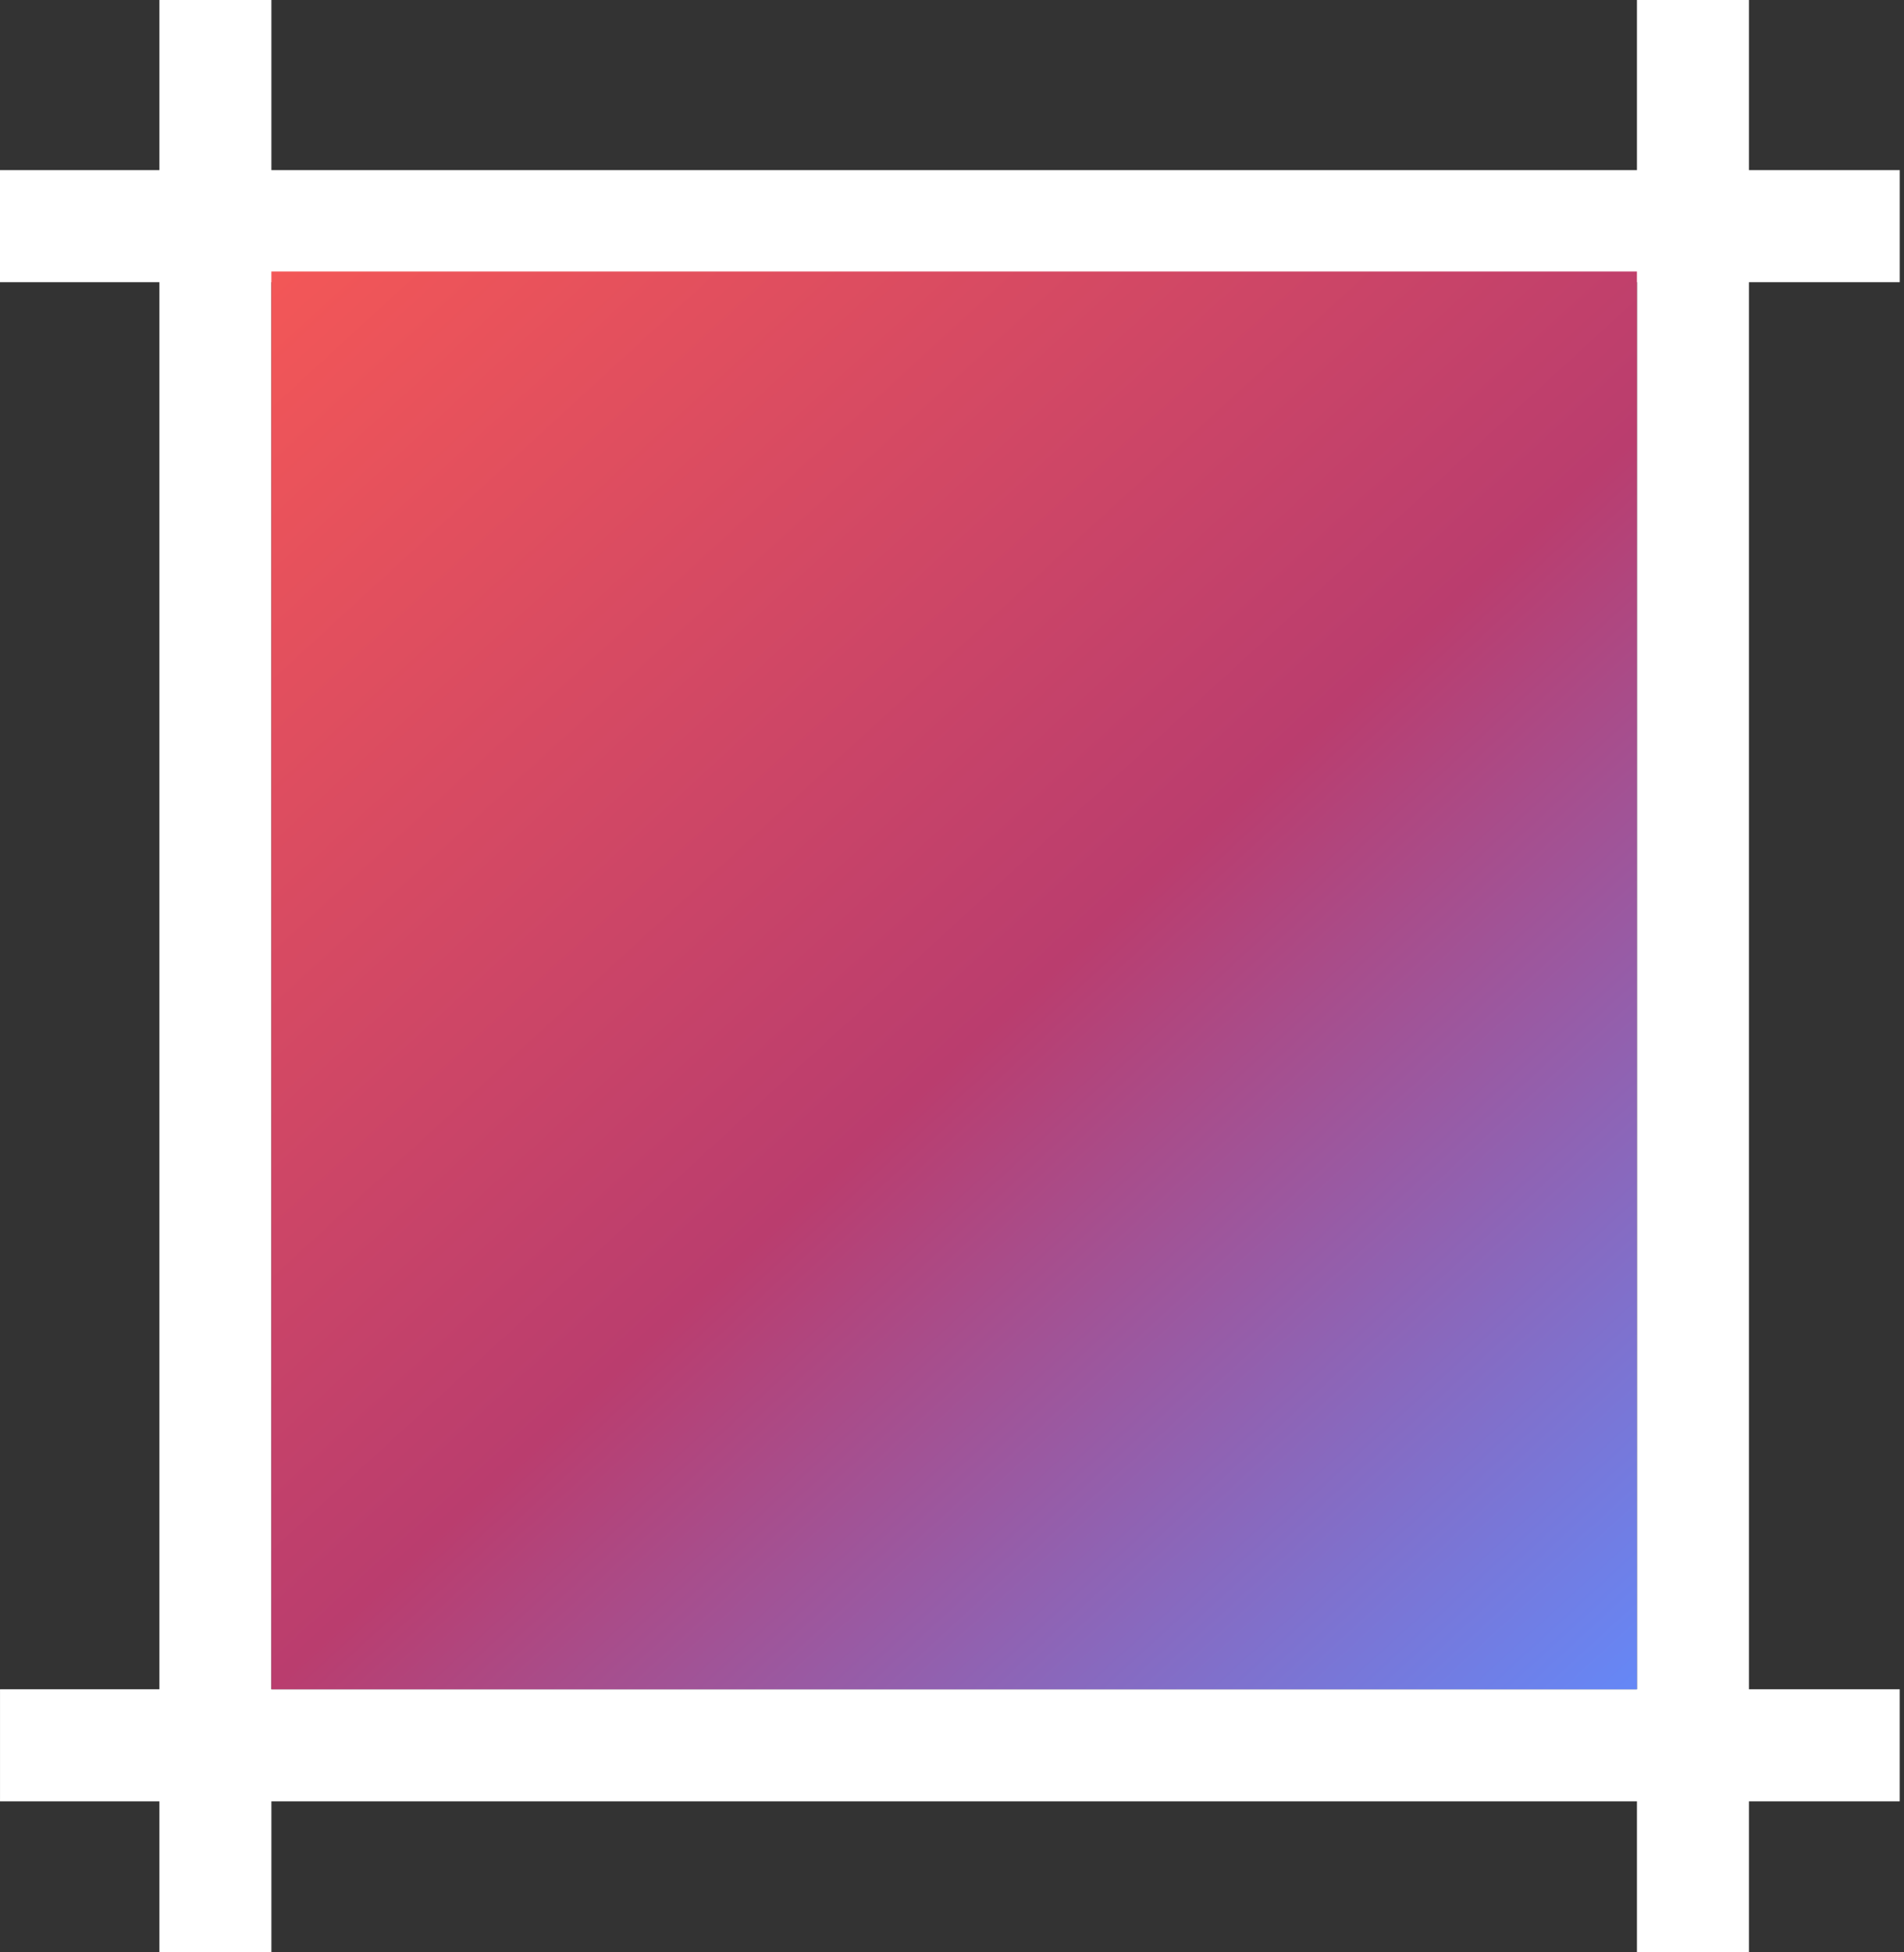 <svg width="442" height="453" viewBox="0 0 442 453" fill="none" xmlns="http://www.w3.org/2000/svg">
<rect x="0" y="0" width="442" height="453" fill="#333333" stroke="none"/>
<line x1="441.005" y1="405" x2="0.005" y2="405" stroke="white" stroke-width="26"/>
<line x1="441.01" y1="52.479" x2="6.10352e-05" y2="52.479" stroke="white" stroke-width="26"/>
<line x1="393.005" y1="453" x2="393.005" y2="-5.68248e-07" stroke="white" stroke-width="26"/>
<line x1="50.005" y1="453" x2="50.005" y2="-5.68248e-07" stroke="white" stroke-width="26"/>
<rect x="63" y="63" width="317" height="329" fill="url(#paint0_linear_12_3)"/>
<defs>
<linearGradient id="paint0_linear_12_3" x1="63" y1="63" x2="380" y2="409" gradientUnits="userSpaceOnUse">
<stop stop-color="#F35757"/>
<stop offset="0.516" stop-color="#BA3D6E"/>
<stop offset="1" stop-color="#608CFF"/>
</linearGradient>
</defs>
</svg>
